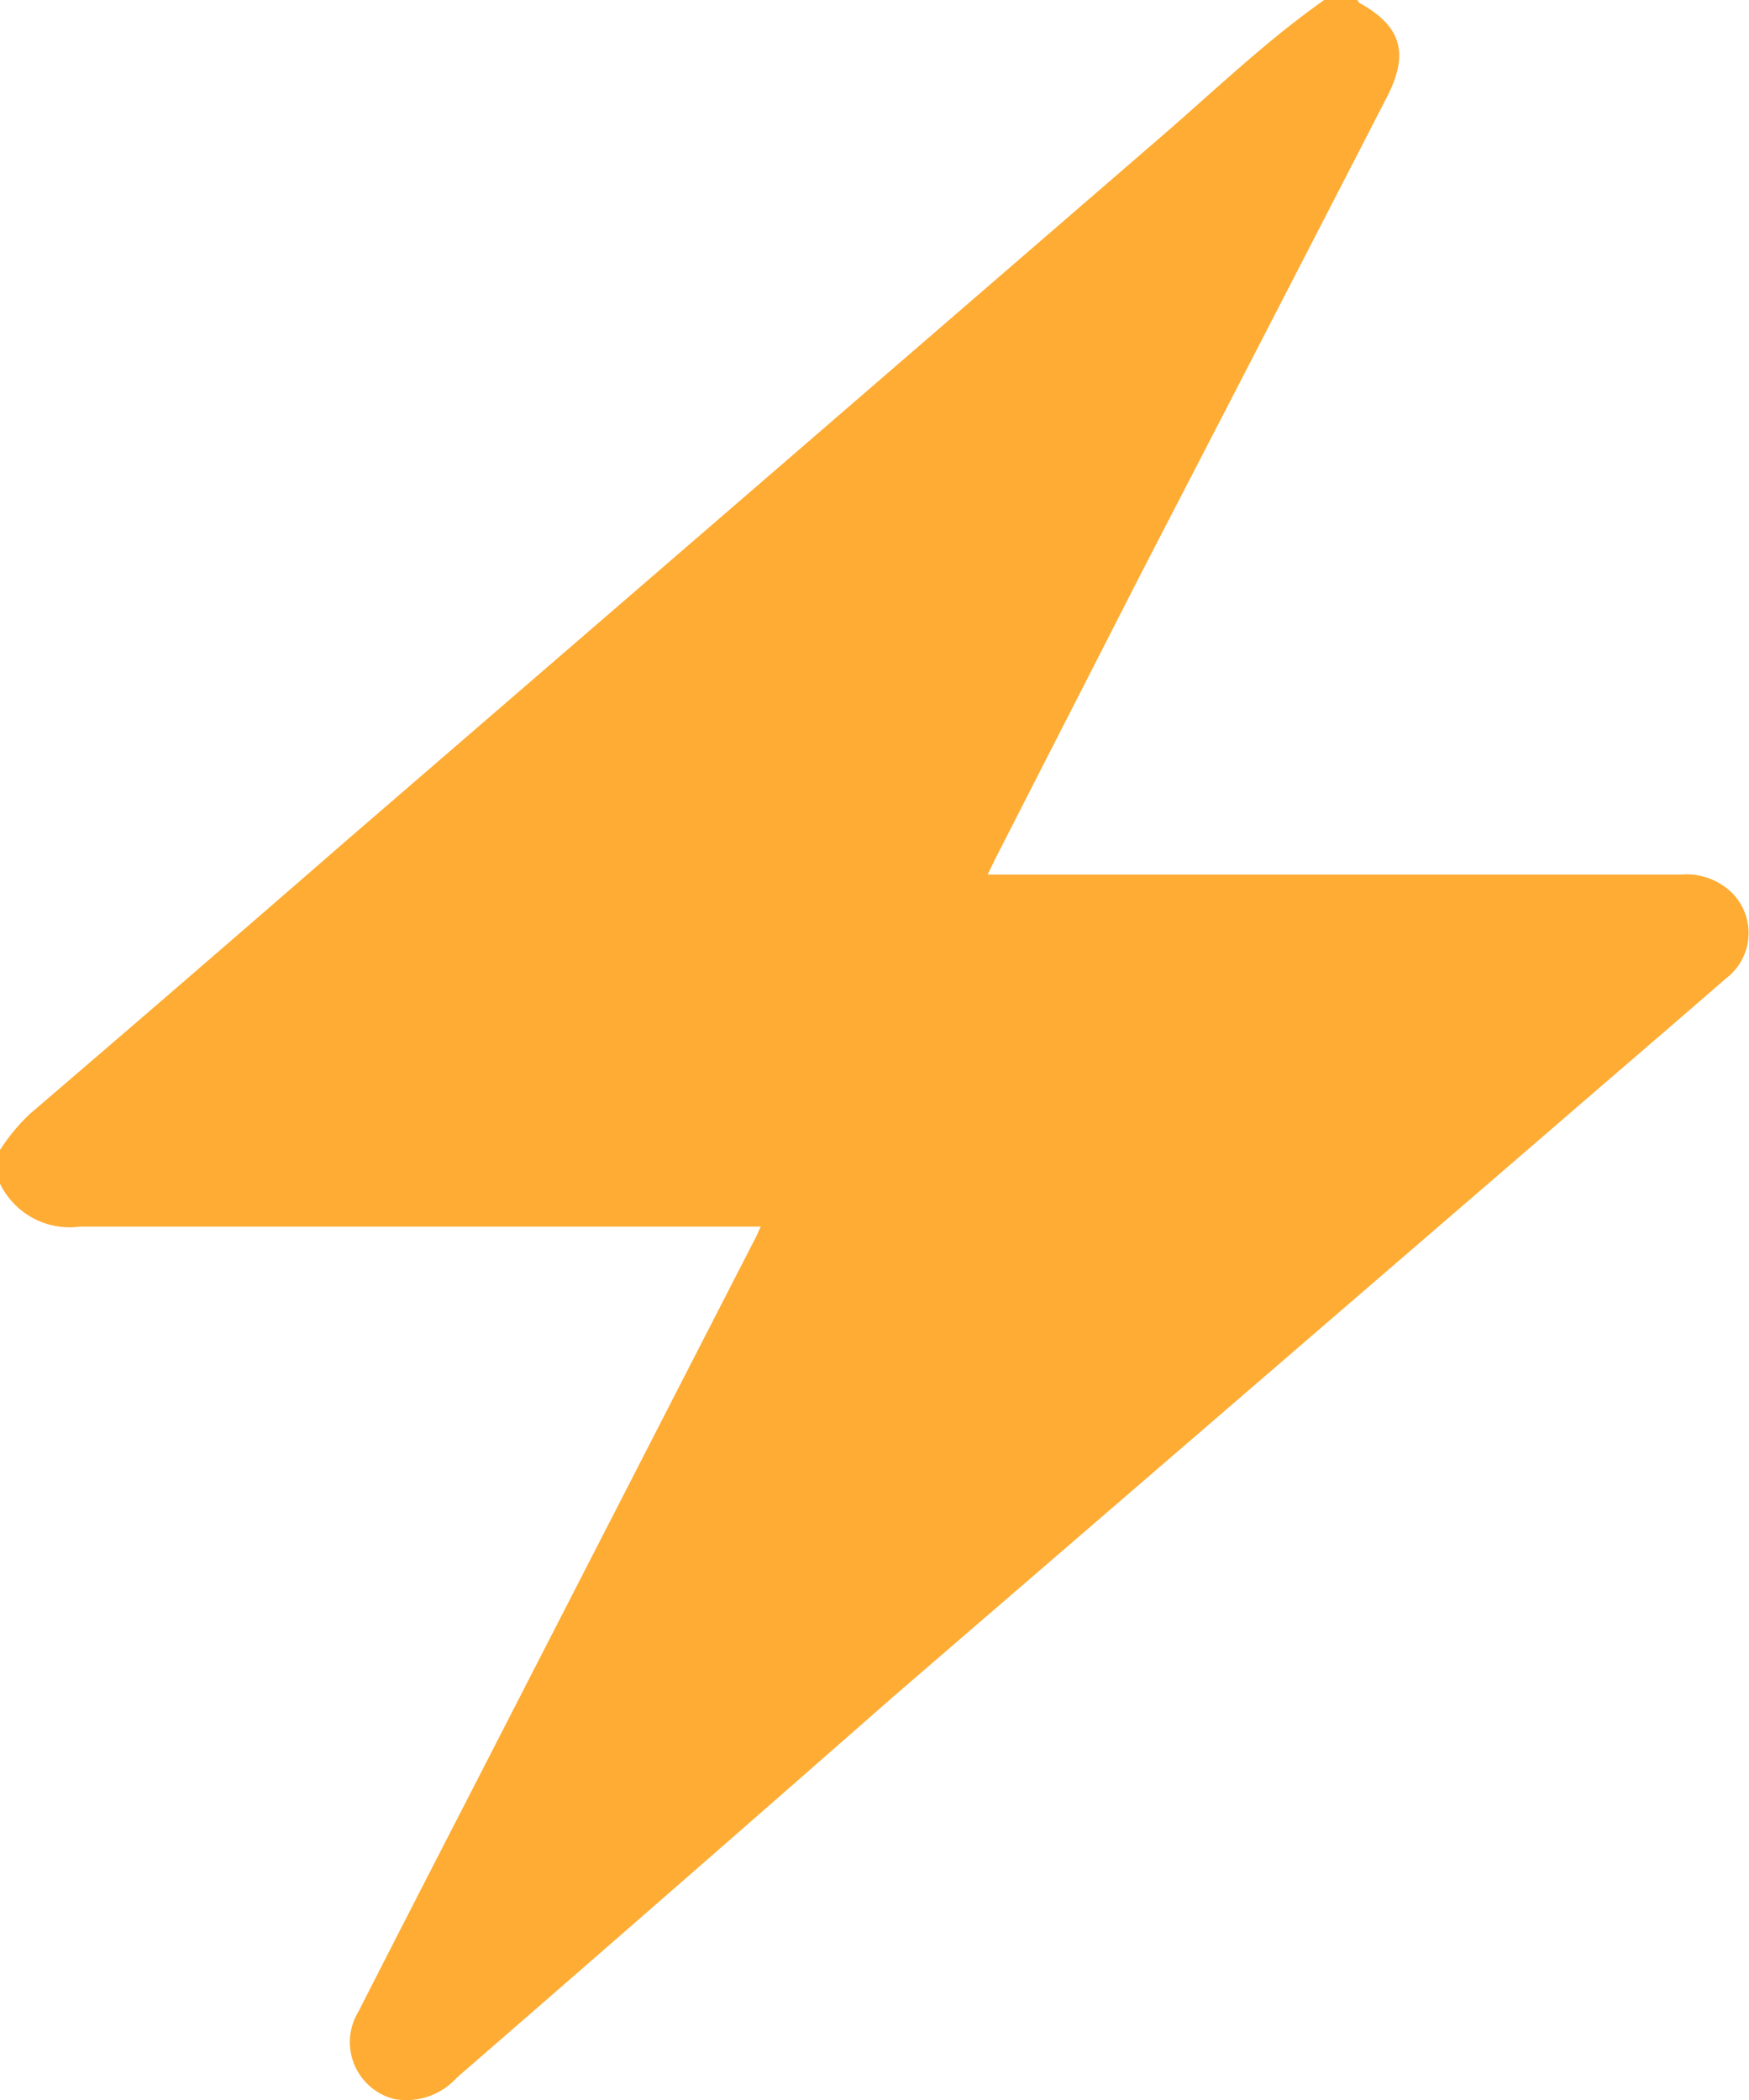 <svg xmlns="http://www.w3.org/2000/svg" viewBox="0 0 61.47 73.8"><defs><style>.cls-1{fill:#feac33;}</style></defs><g id="Calque_2" data-name="Calque 2"><g id="Calque_1-2" data-name="Calque 1"><path class="cls-1" d="M47.71,0a.23.23,0,0,0,.08.11c1.44.8,1.73,1.73,1,3.21Q44.49,11.68,40.18,20L35.07,30c-.11.21-.21.43-.36.73.31,0,.56,0,.82,0H59.08a2.3,2.3,0,0,1,1.8.65,2,2,0,0,1-.22,3c-2,1.74-4,3.45-6,5.18l-23.2,20Q23.78,66.3,16.06,73a2.4,2.4,0,0,1-2.18.76,2.06,2.06,0,0,1-1.28-3.08c1.59-3.13,3.2-6.24,4.8-9.36l9.12-17.76c.07-.12.12-.26.22-.46-.31,0-.56,0-.81,0-7.71,0-15.41,0-23.12,0A2.72,2.72,0,0,1,0,41.59V40.41a6.69,6.69,0,0,1,1.05-1.27q5.58-4.78,11.13-9.61Q26.48,17.19,40.79,4.82C42.68,3.19,44.48,1.45,46.54,0Z"/></g></g></svg>